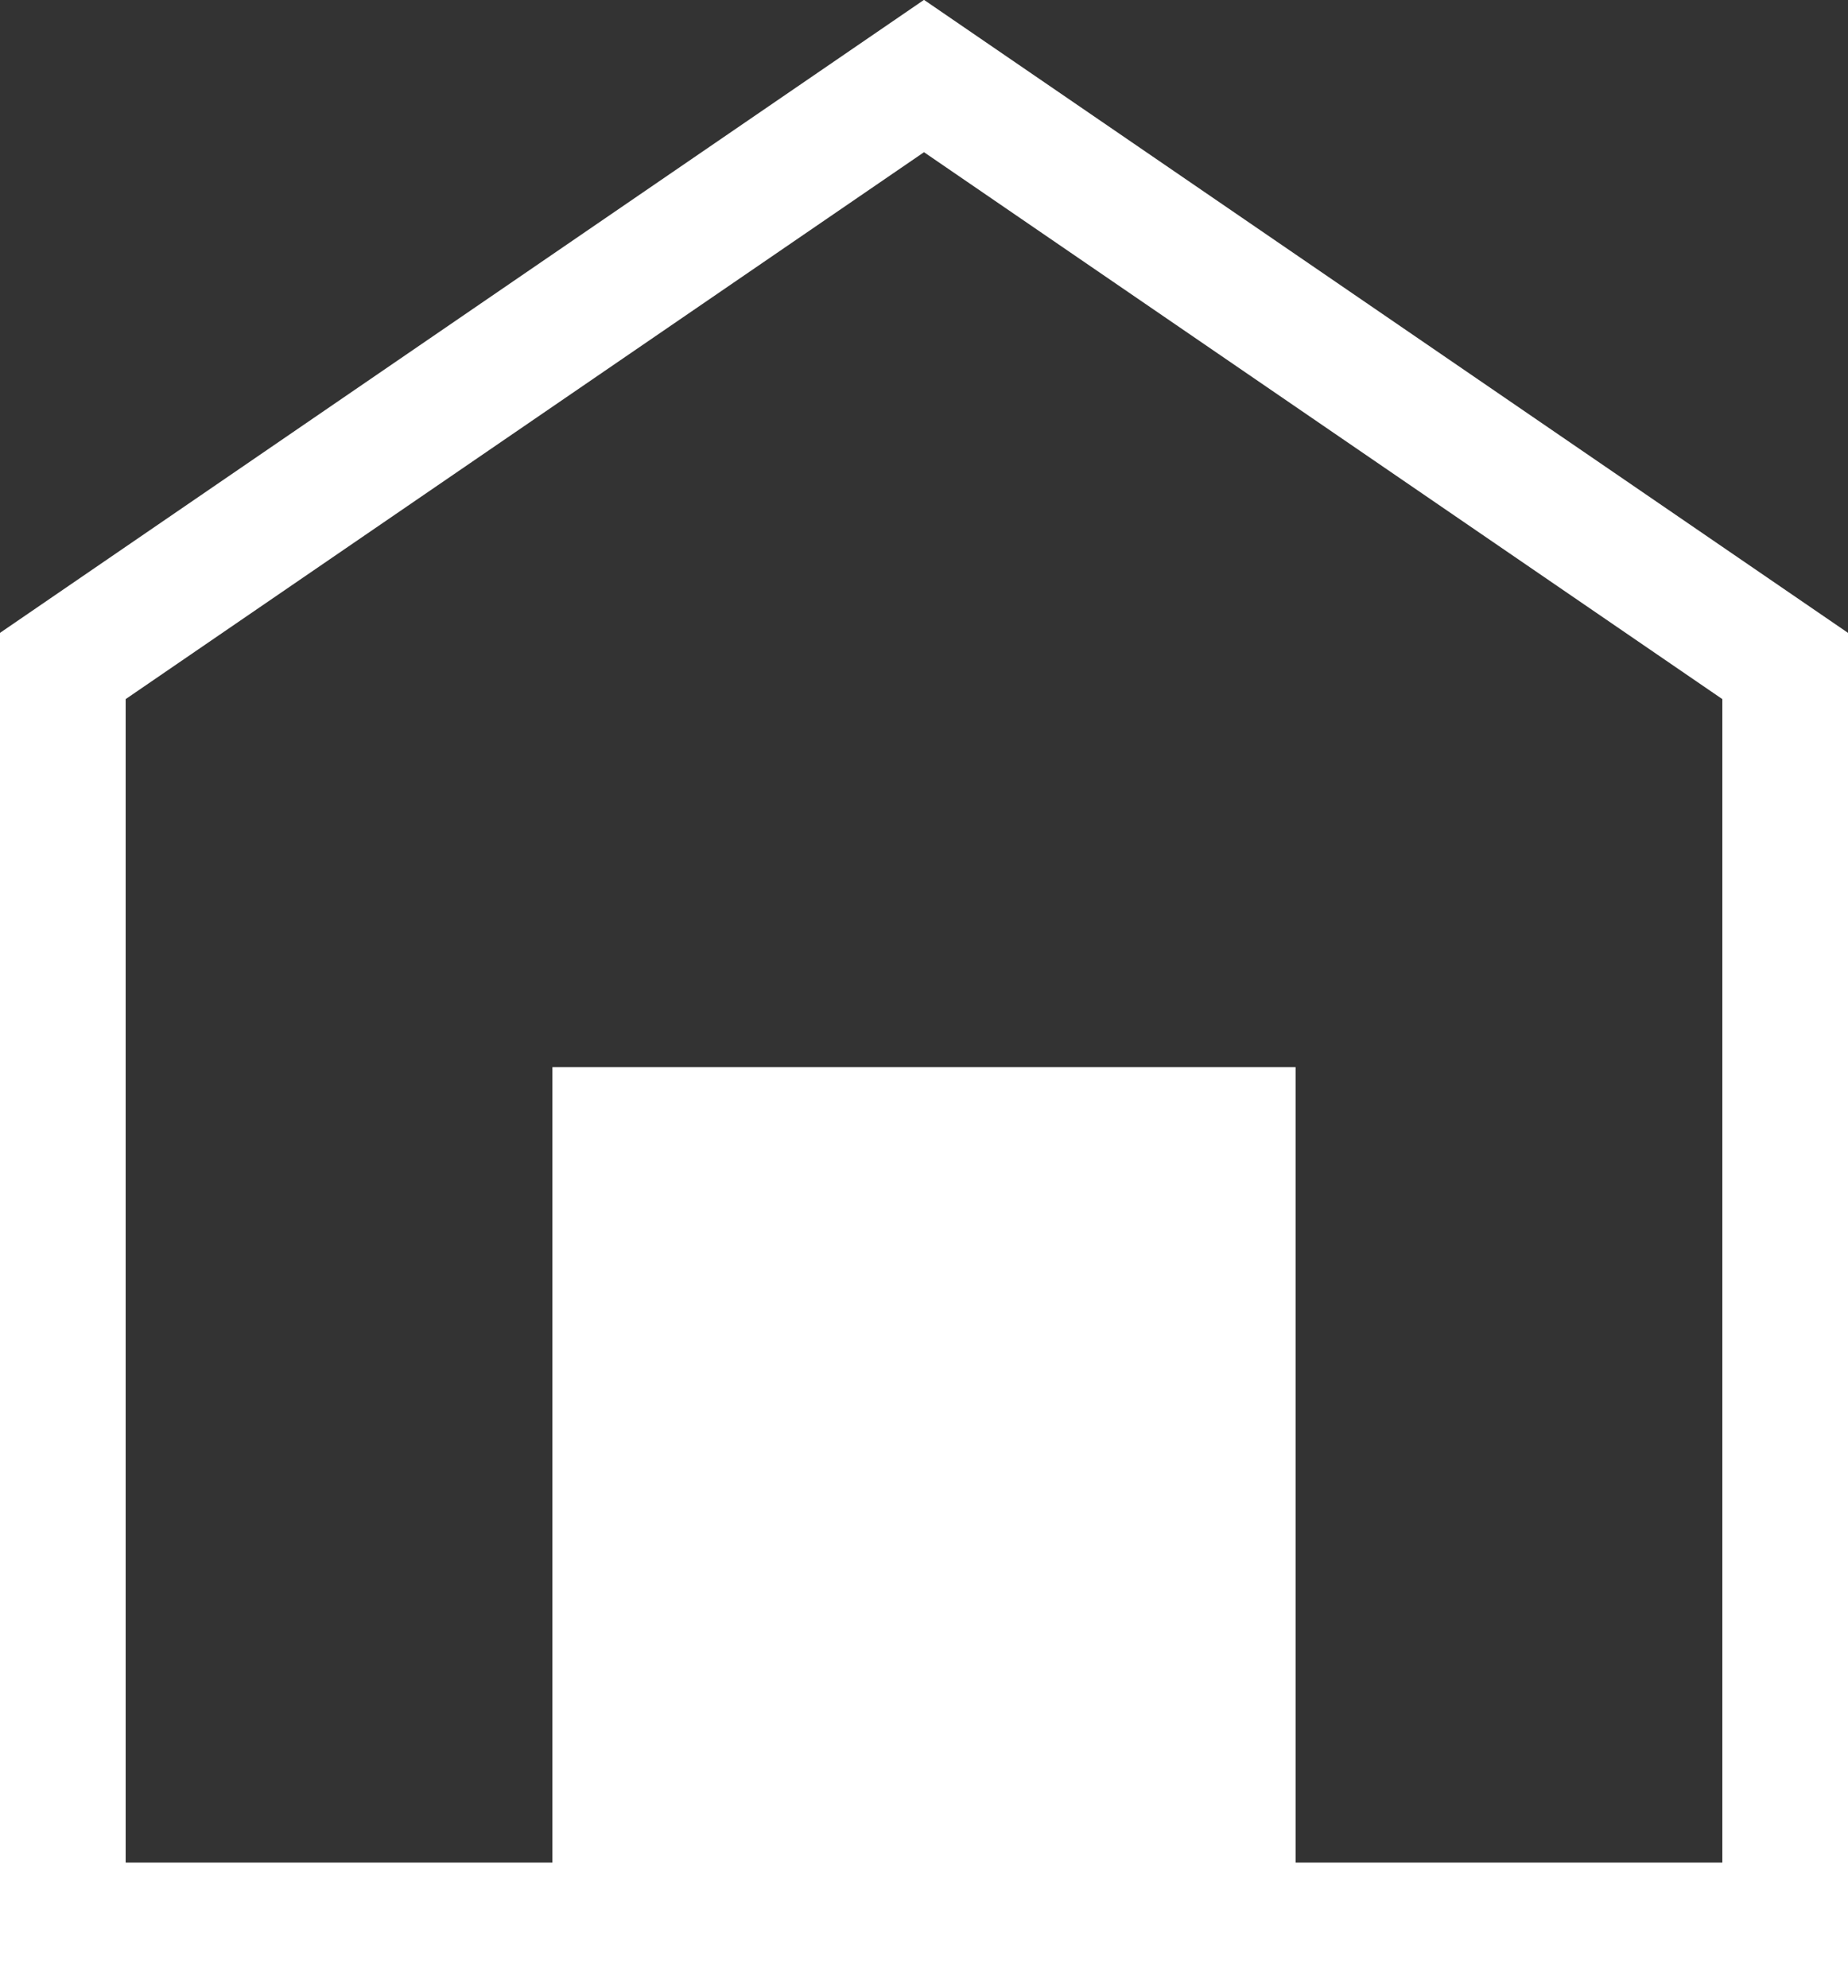 <?xml version="1.0" encoding="iso-8859-1"?>
<!-- Generator: Adobe Illustrator 16.0.0, SVG Export Plug-In . SVG Version: 6.00 Build 0)  -->
<!DOCTYPE svg PUBLIC "-//W3C//DTD SVG 1.1//EN" "http://www.w3.org/Graphics/SVG/1.1/DTD/svg11.dtd">
<svg version="1.1" id="&#x5716;&#x5C64;_1" xmlns="http://www.w3.org/2000/svg" xmlns:xlink="http://www.w3.org/1999/xlink" x="0px"
	 y="0px" width="14.706px" height="15.82px" viewBox="0 0 14.706 15.82" style="enable-background:new 0 0 14.706 15.82;"
	 xml:space="preserve">
<rect x="0" y="0" width="14.706" height="15.82" fill="#333333" stroke="none"/>
<g>
	<g>
		<polygon style="fill:none;stroke:#FFFFFF;stroke-miterlimit:10;" points="7.353,0.605 0.5,5.299 0.5,15.32 14.206,15.32 
			14.206,5.299 		"/>
		<rect x="4.396" y="8.491" style="fill:#FFFFFF;" width="5.914" height="6.829"/>
	</g>
</g>
</svg>
